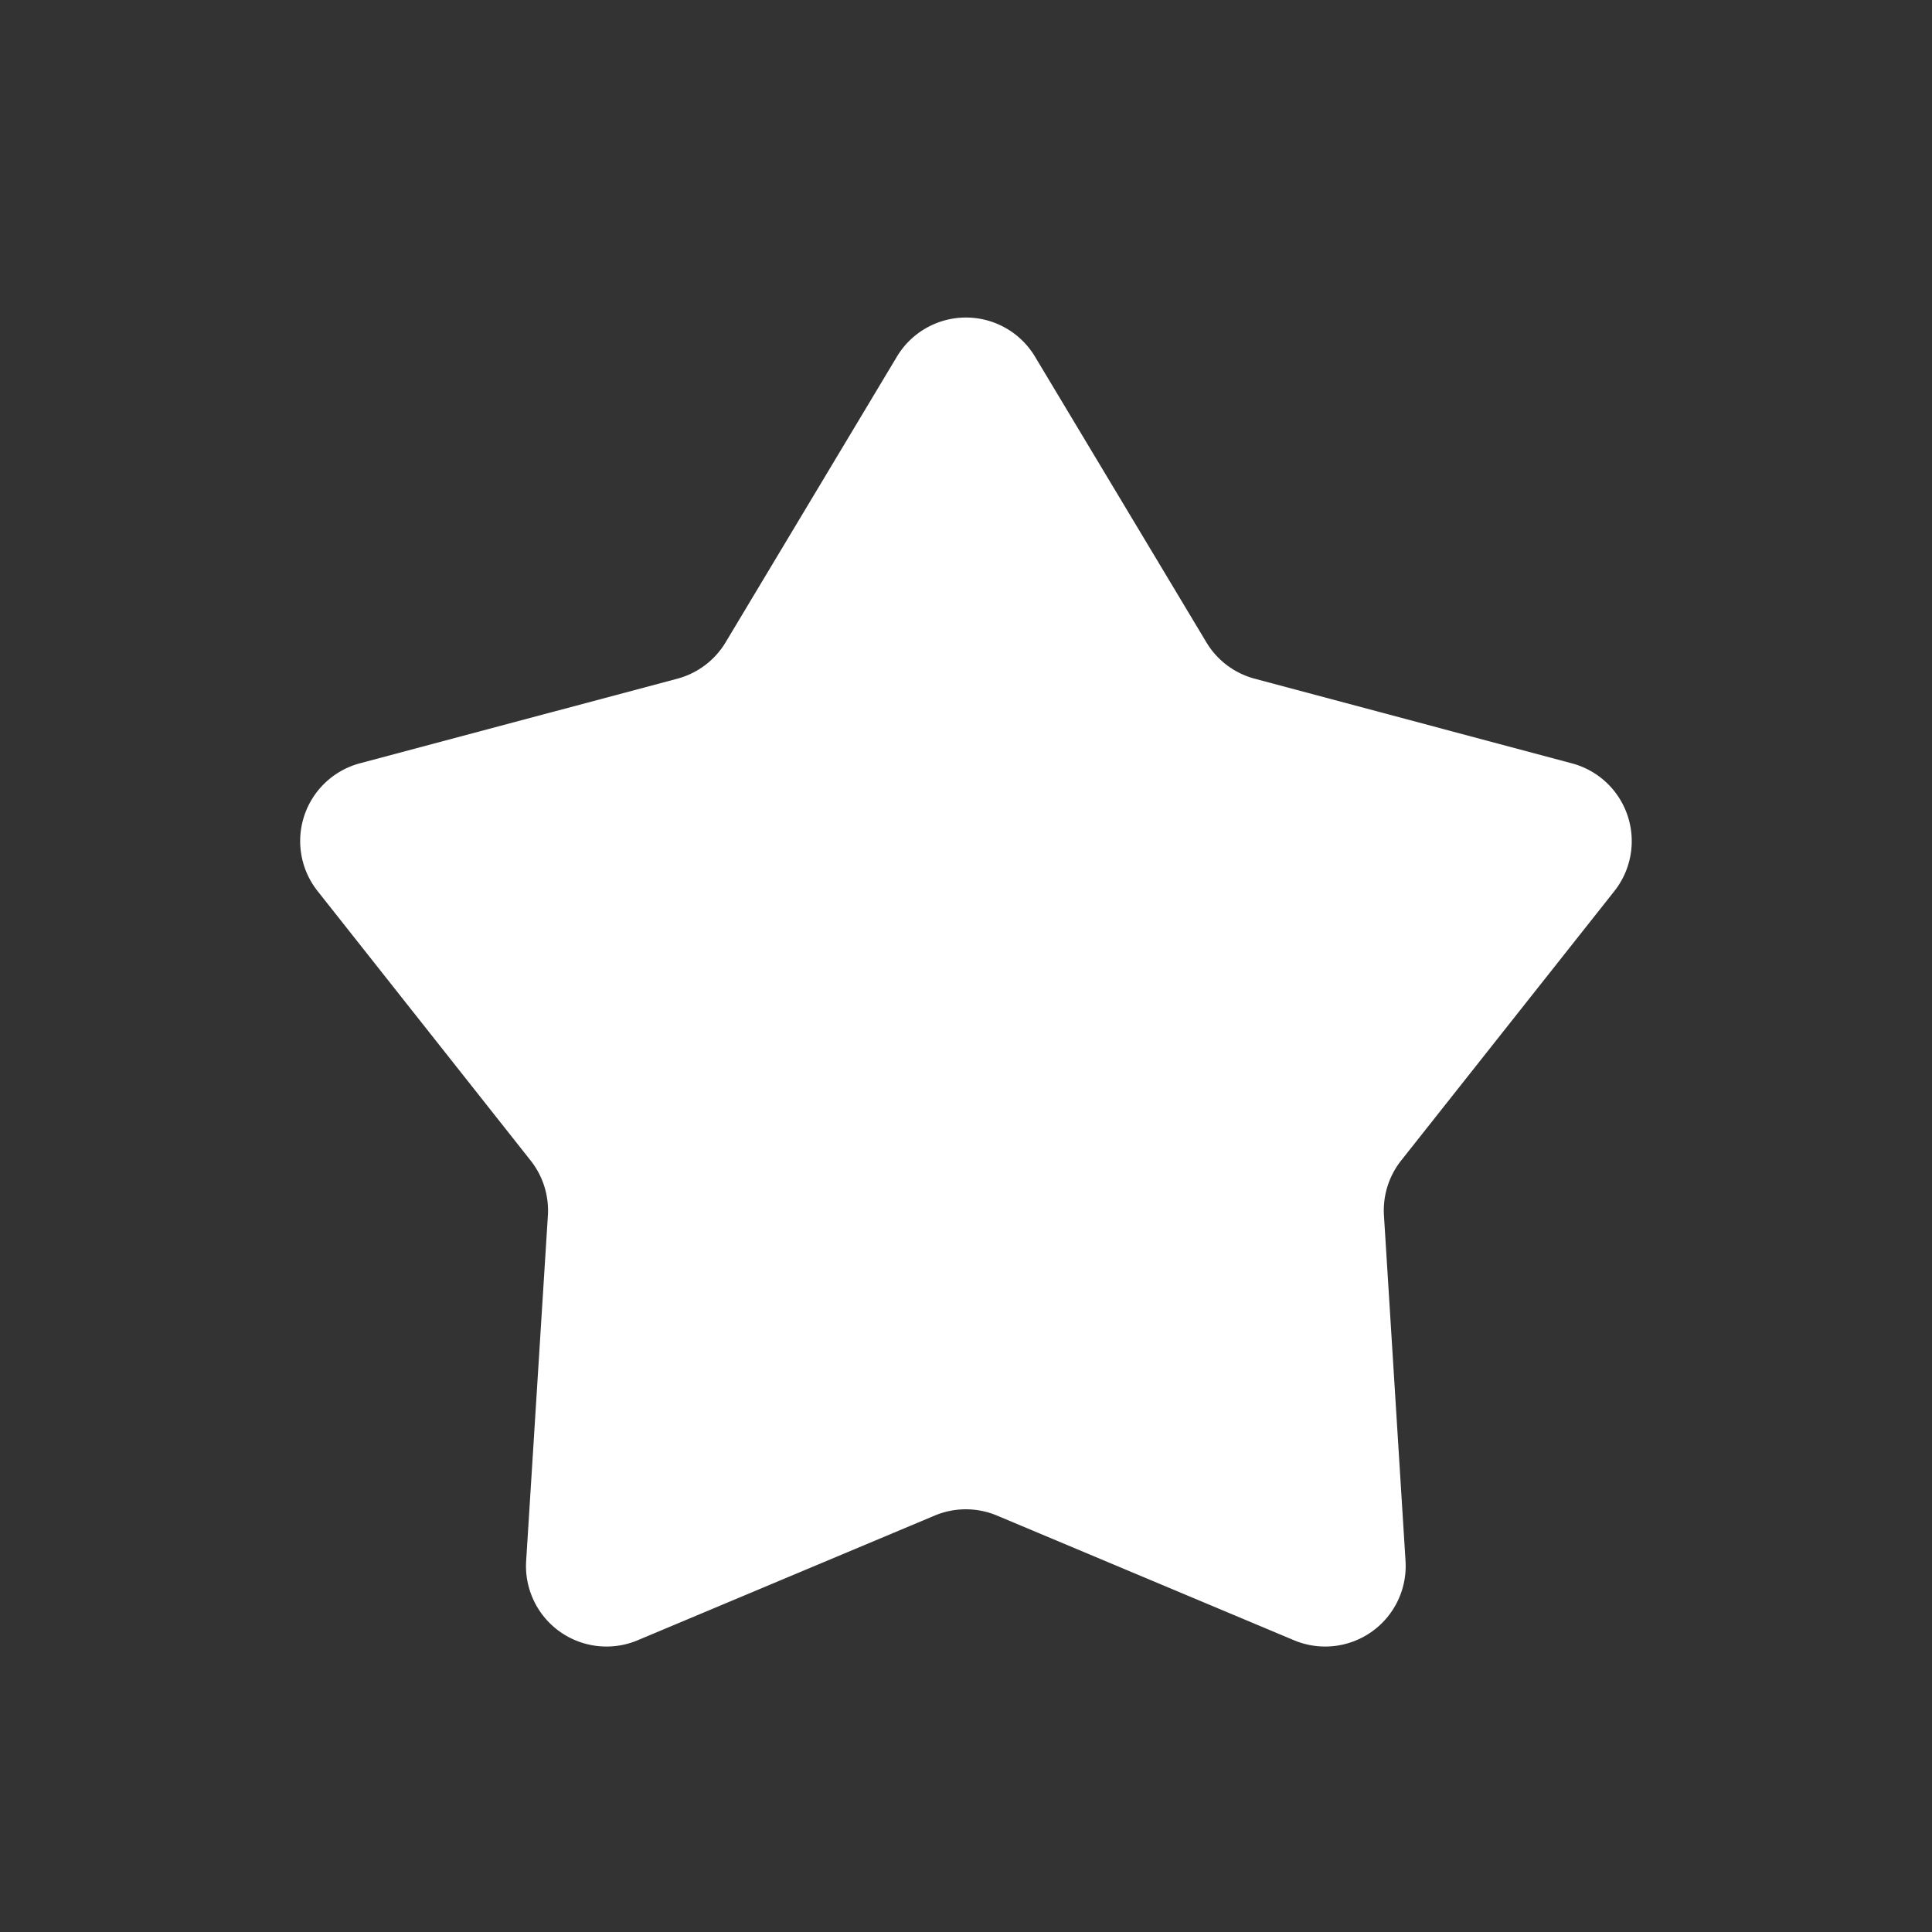 <svg xmlns="http://www.w3.org/2000/svg" xmlns:xlink="http://www.w3.org/1999/xlink" width="24" height="24" viewBox="0 0 24 24"><rect x="0" y="0" width="24" height="24" fill="#333333" stroke="none"/><defs><style>.a,.c{fill:#fff;}.a{stroke:#707070;}.b{clip-path:url(#a);}</style><clipPath id="a"><rect class="a" width="24" height="24" transform="translate(-15 80)"/></clipPath></defs><g class="b" transform="translate(15 -80)"><path class="c" d="M8.142,1.43a1,1,0,0,1,1.715,0l2.129,3.549a1,1,0,0,0,.6.452l3.942,1.052a1,1,0,0,1,.526,1.587l-2.648,3.346a1,1,0,0,0-.214.683l.268,4.293a1,1,0,0,1-1.385.984l-3.69-1.549a1,1,0,0,0-.774,0l-3.69,1.549a1,1,0,0,1-1.385-.984L3.806,12.1a1,1,0,0,0-.214-.683L.945,8.069a1,1,0,0,1,.526-1.587L5.414,5.431a1,1,0,0,0,.6-.452Z" transform="translate(-12 83)"/></g></svg>